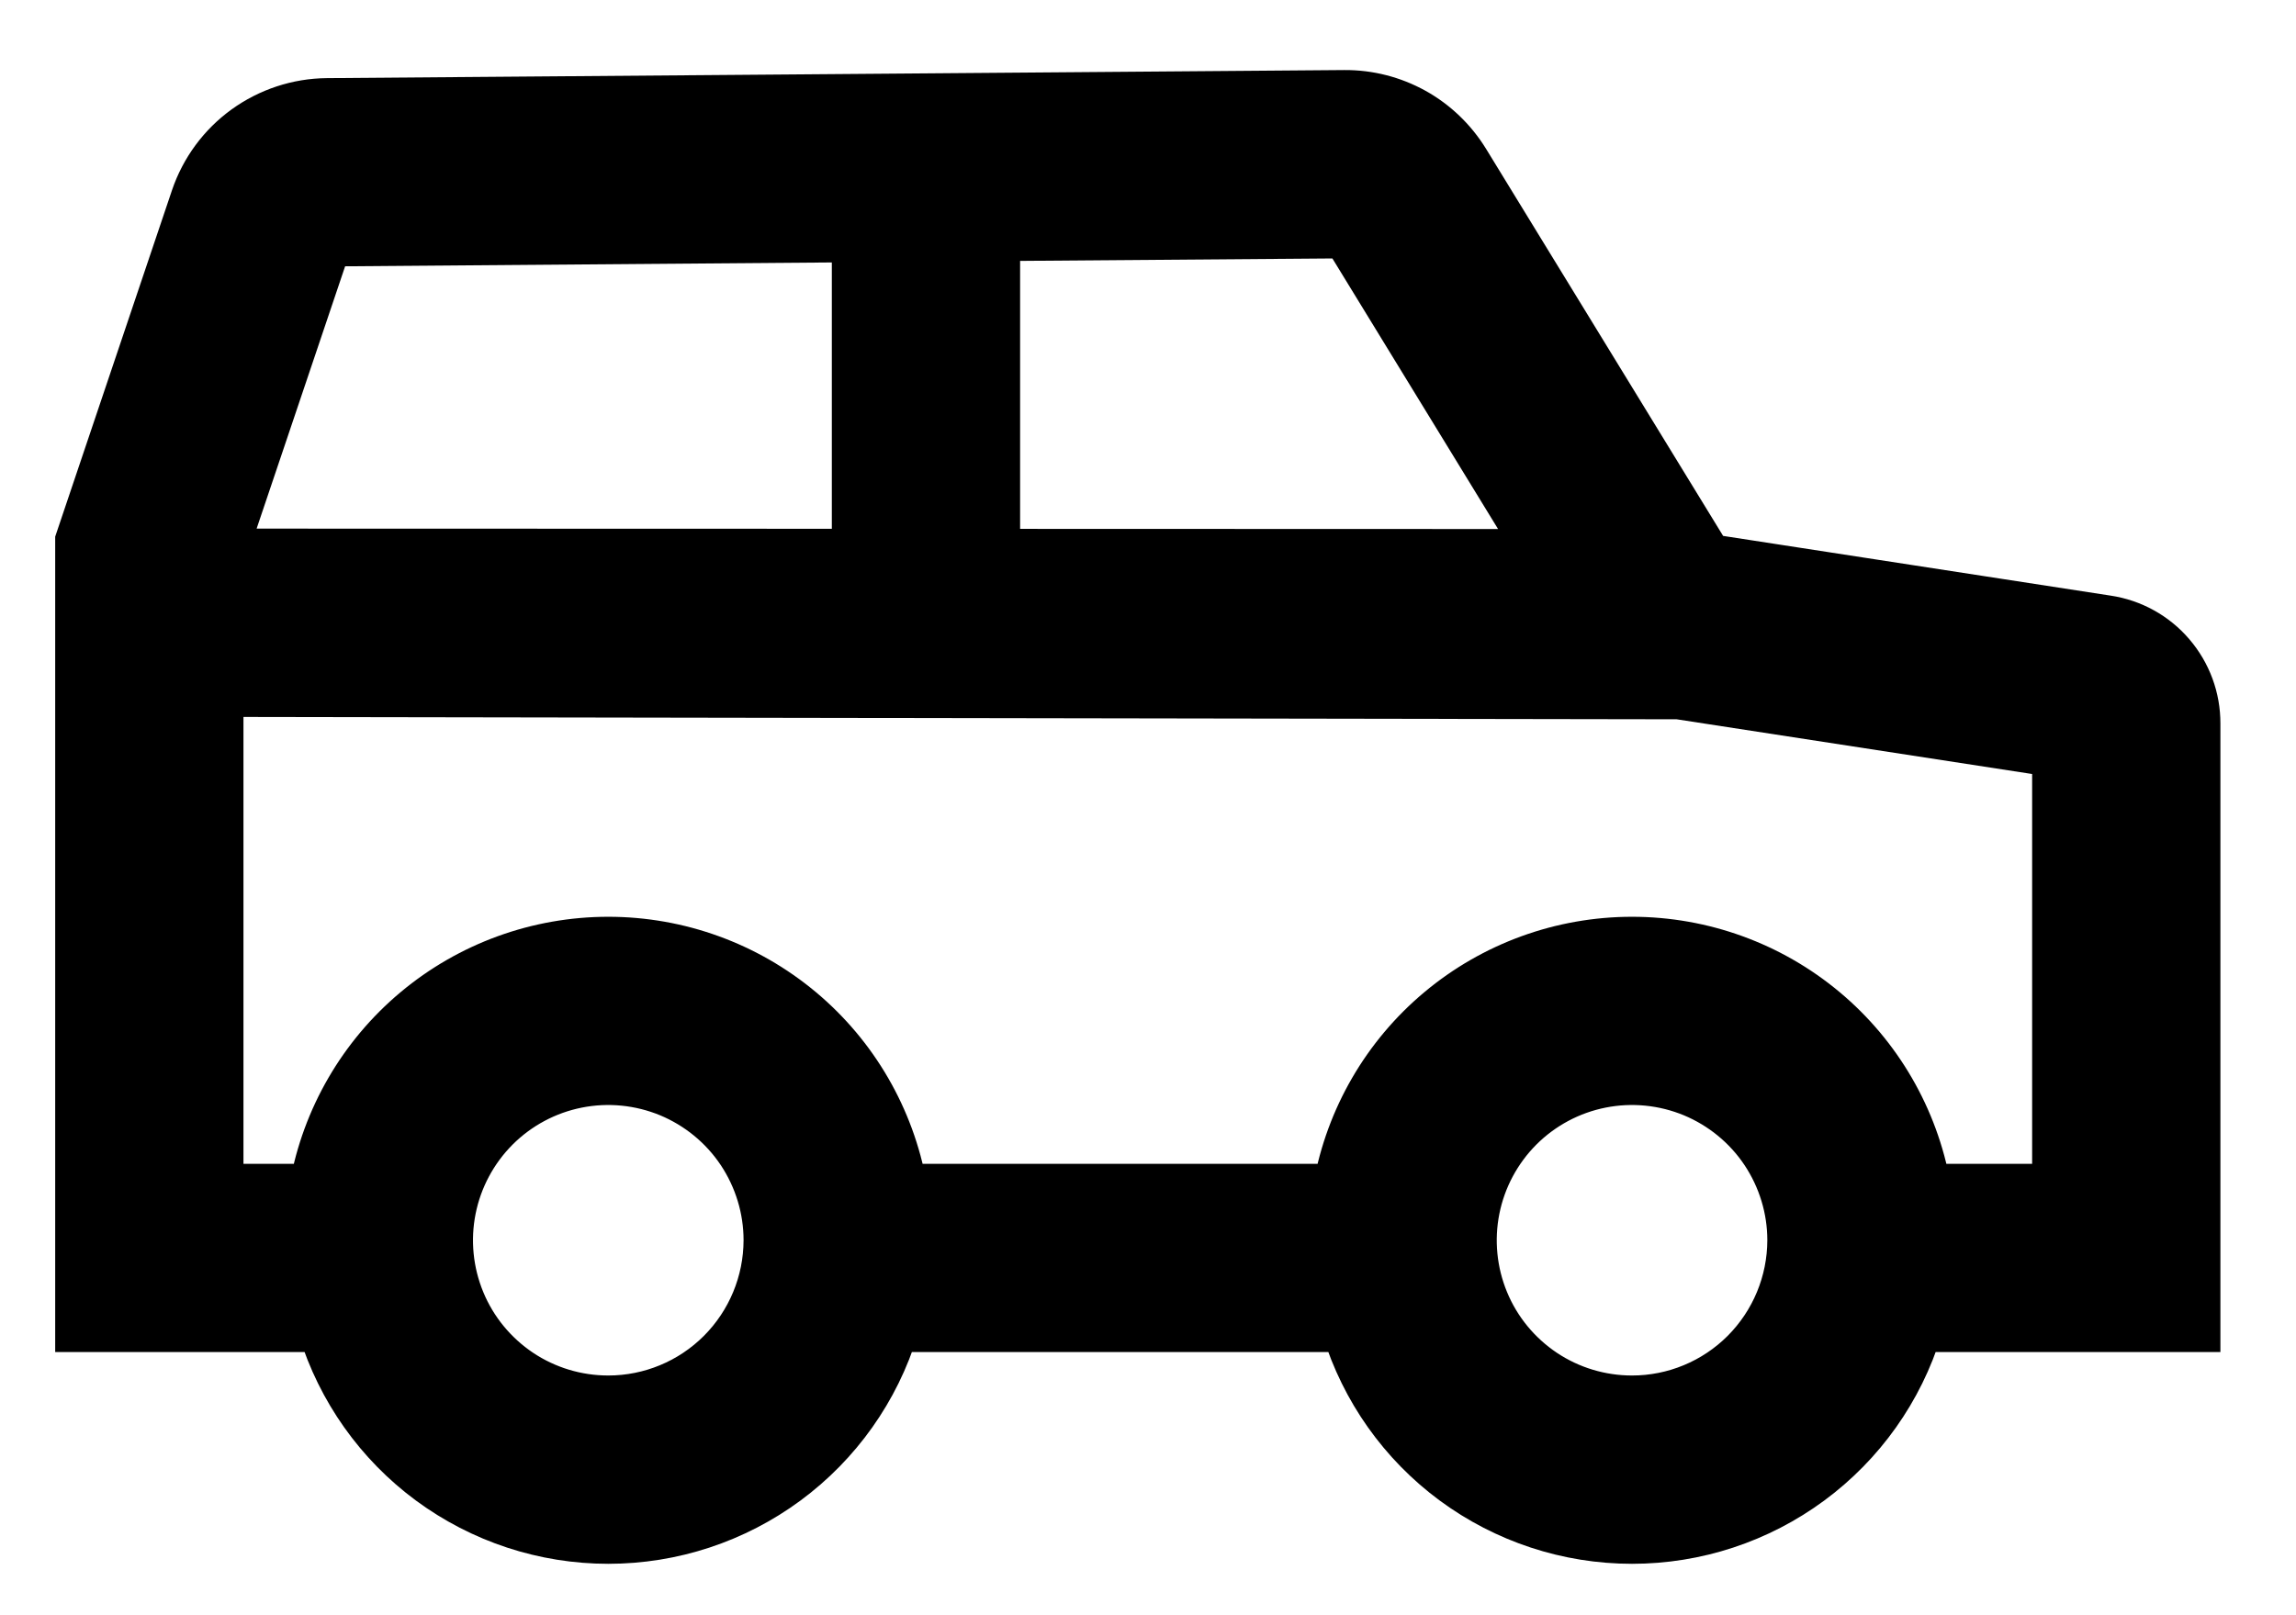 <svg width="27" height="19" viewBox="0 0 27 19" fill="none" xmlns="http://www.w3.org/2000/svg">
<path d="M24.778 7.28L20.094 6.558L17.239 1.895C17.089 1.651 16.879 1.449 16.629 1.31C16.378 1.171 16.096 1.099 15.81 1.101L3.846 1.196C3.5 1.199 3.165 1.31 2.885 1.512C2.605 1.715 2.396 1.999 2.285 2.326L0.926 6.358V15.627H3.78C4.002 16.348 4.449 16.98 5.056 17.428C5.663 17.876 6.398 18.118 7.153 18.118C7.908 18.118 8.642 17.876 9.249 17.428C9.856 16.98 10.304 16.348 10.525 15.627H15.819C16.041 16.348 16.488 16.98 17.095 17.428C17.702 17.876 18.437 18.118 19.192 18.118C19.947 18.118 20.681 17.876 21.288 17.428C21.895 16.98 22.343 16.348 22.564 15.627H25.834V8.511C25.835 8.213 25.729 7.925 25.535 7.699C25.342 7.473 25.073 7.324 24.778 7.28ZM11.719 2.794L15.823 2.762L18.111 6.5L11.719 6.498V2.794ZM3.859 2.857L10.059 2.808V6.497L2.632 6.495L3.859 2.857ZM7.153 16.457C6.783 16.457 6.422 16.348 6.115 16.143C5.808 15.937 5.568 15.646 5.427 15.304C5.286 14.963 5.249 14.587 5.321 14.225C5.393 13.863 5.571 13.53 5.832 13.268C6.093 13.007 6.426 12.829 6.788 12.757C7.151 12.685 7.526 12.722 7.868 12.863C8.209 13.005 8.501 13.244 8.706 13.551C8.911 13.859 9.021 14.22 9.021 14.589C9.02 15.085 8.823 15.559 8.473 15.91C8.123 16.26 7.648 16.457 7.153 16.457ZM19.192 16.457C18.822 16.457 18.461 16.348 18.154 16.143C17.847 15.937 17.607 15.646 17.466 15.304C17.325 14.963 17.288 14.587 17.36 14.225C17.432 13.863 17.61 13.53 17.871 13.268C18.132 13.007 18.465 12.829 18.827 12.757C19.19 12.685 19.565 12.722 19.907 12.863C20.248 13.005 20.54 13.244 20.745 13.551C20.95 13.859 21.06 14.22 21.06 14.589C21.059 15.085 20.862 15.559 20.512 15.91C20.162 16.26 19.687 16.457 19.192 16.457ZM24.174 13.967H22.664C22.518 13.152 22.091 12.414 21.456 11.883C20.821 11.352 20.02 11.061 19.192 11.061C18.364 11.061 17.563 11.352 16.928 11.883C16.293 12.414 15.865 13.152 15.719 13.967H10.625C10.479 13.152 10.052 12.414 9.417 11.883C8.782 11.352 7.981 11.061 7.153 11.061C6.325 11.061 5.524 11.352 4.889 11.883C4.254 12.414 3.826 13.152 3.68 13.967H2.586V8.156L19.738 8.184L24.174 8.867V13.967Z" fill="black" stroke="black" stroke-width="0.554"/>
</svg>
